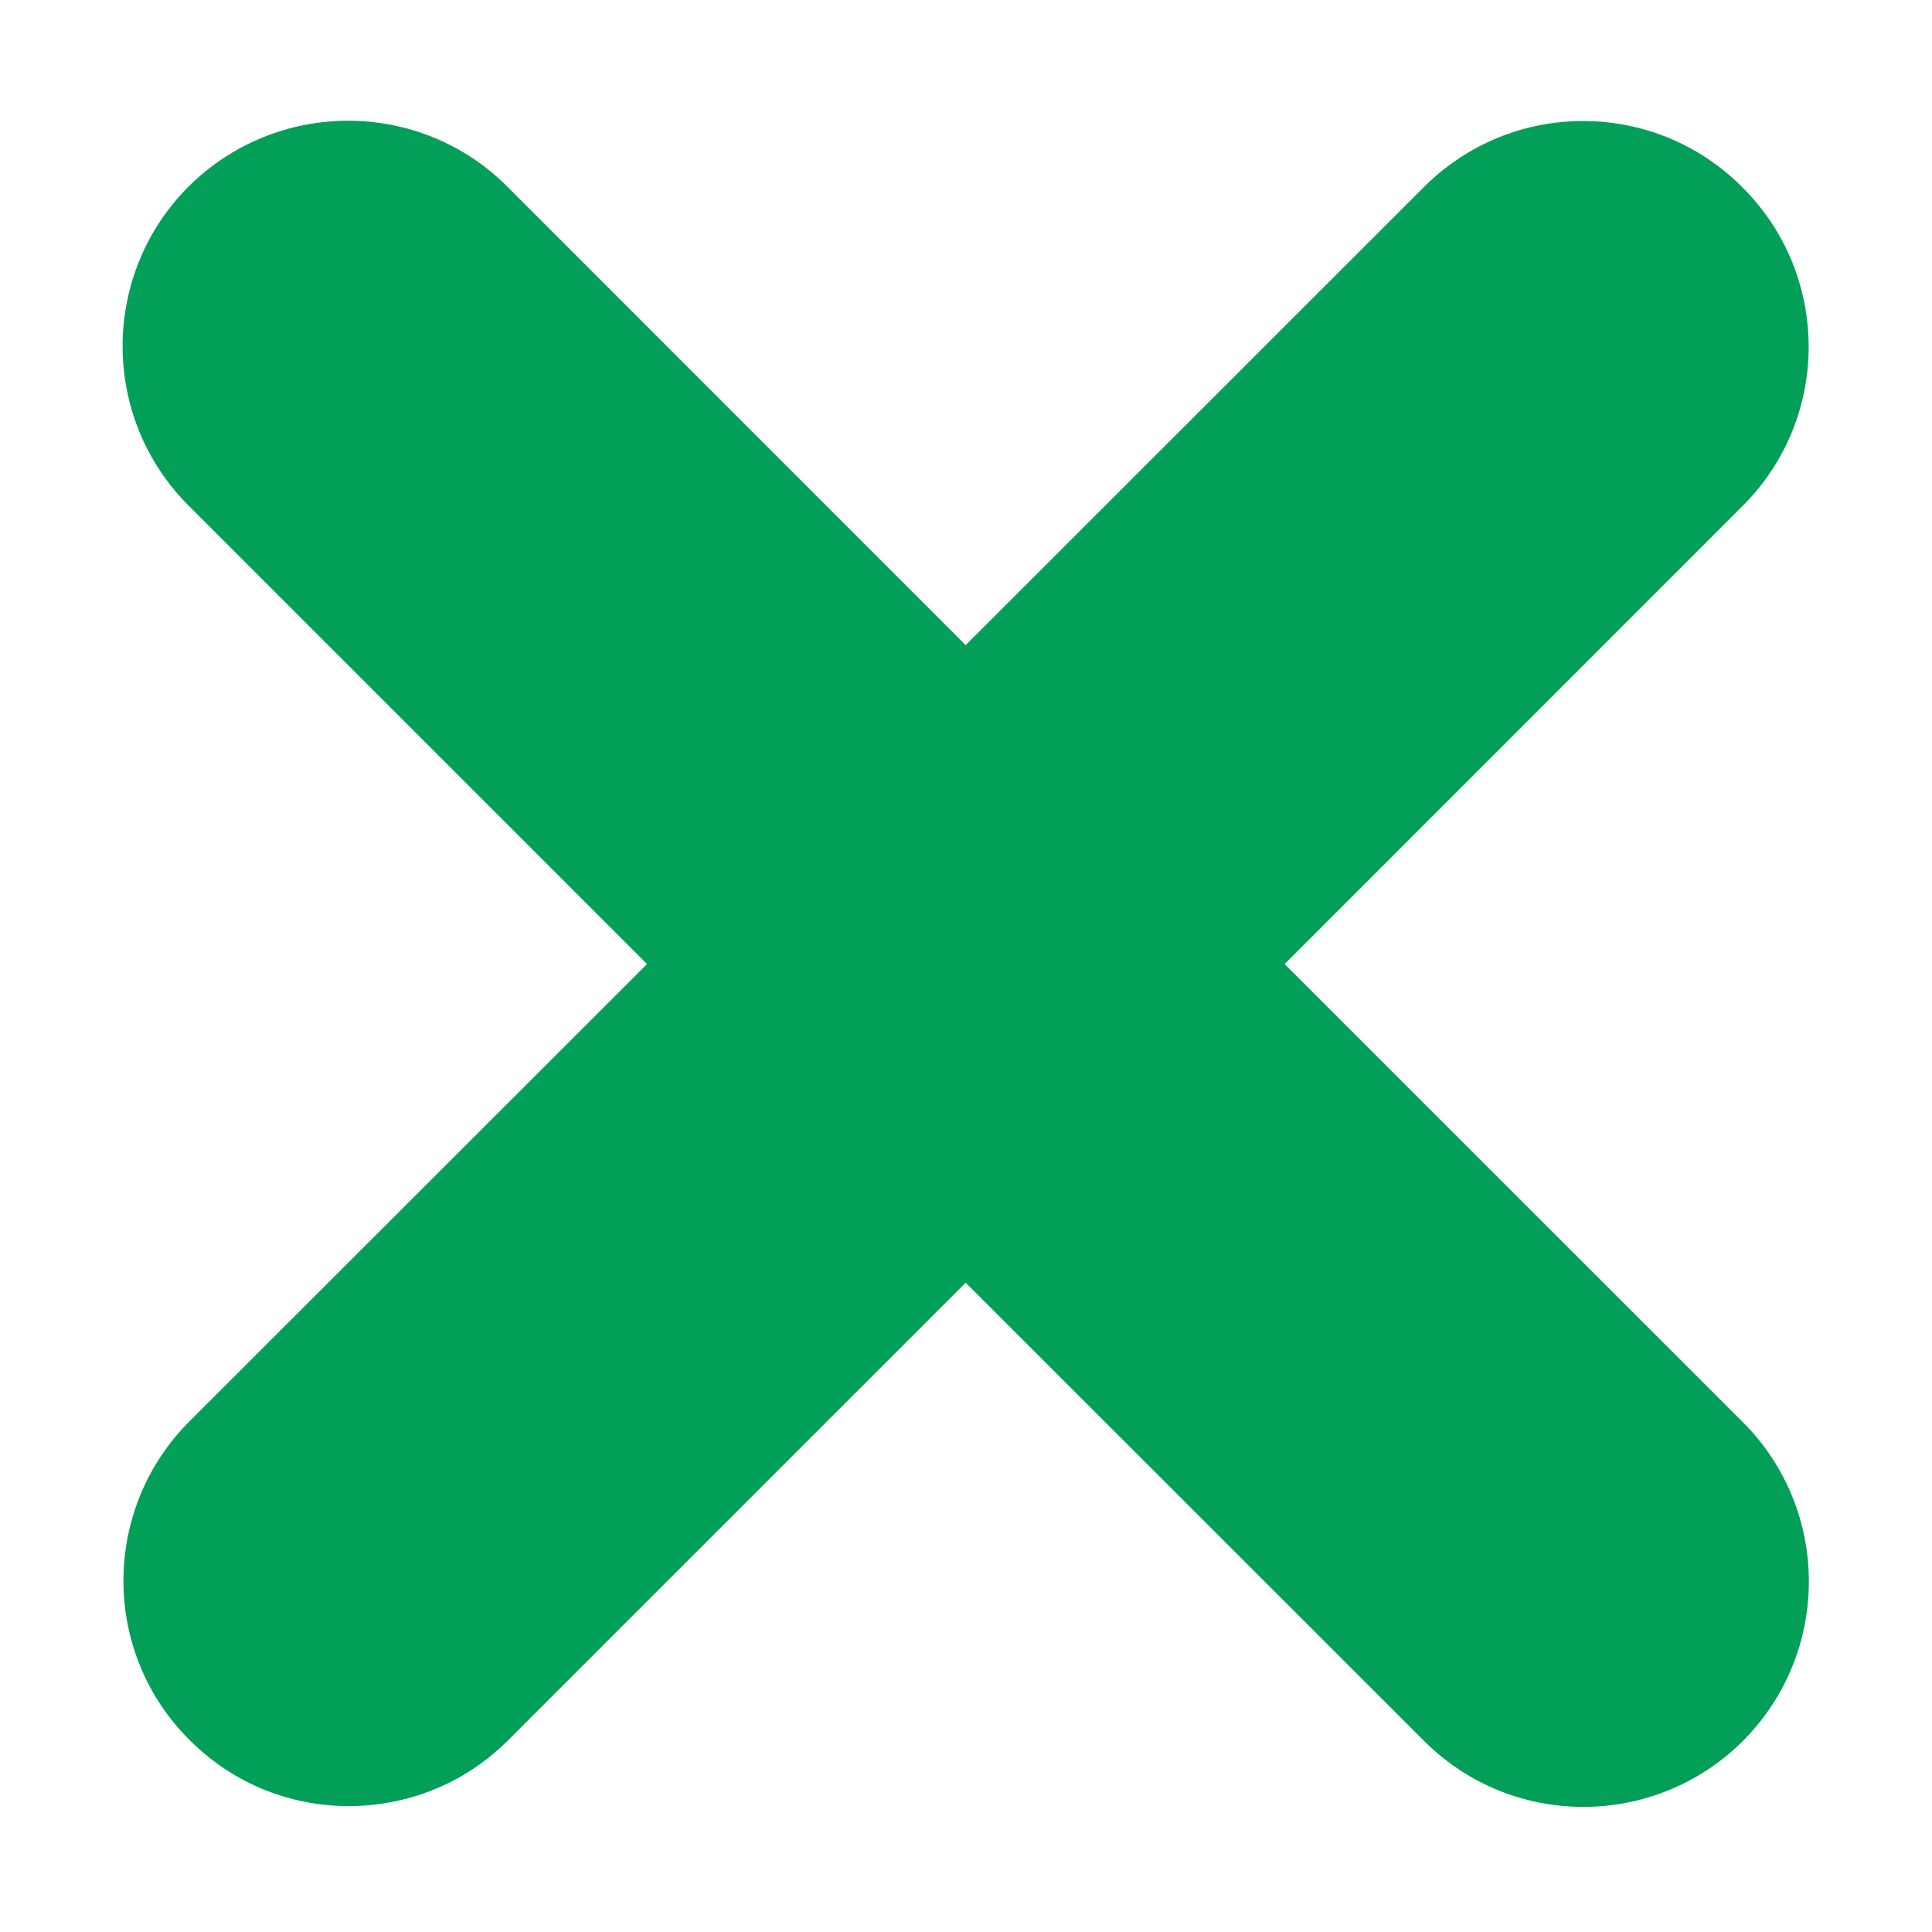 <svg width="12" height="12" viewBox="0 0 12 12" fill="none" xmlns="http://www.w3.org/2000/svg">
<path d="M10.825 8.833L7.979 5.988L10.823 3.143C11.371 2.598 11.371 1.71 10.823 1.164C10.276 0.614 9.391 0.615 8.844 1.162L5.998 4.007L3.151 1.159C2.604 0.612 1.718 0.615 1.171 1.159C0.625 1.706 0.625 2.594 1.171 3.14L4.019 5.988L1.177 8.828C0.63 9.375 0.63 10.263 1.177 10.807C1.451 11.082 1.807 11.218 2.166 11.218C2.526 11.218 2.883 11.082 3.156 10.809L5.998 7.967L8.846 10.814C9.119 11.087 9.476 11.223 9.835 11.223C10.193 11.223 10.552 11.086 10.825 10.814C11.372 10.266 11.372 9.38 10.825 8.833" fill="#029F59"/>
</svg>
